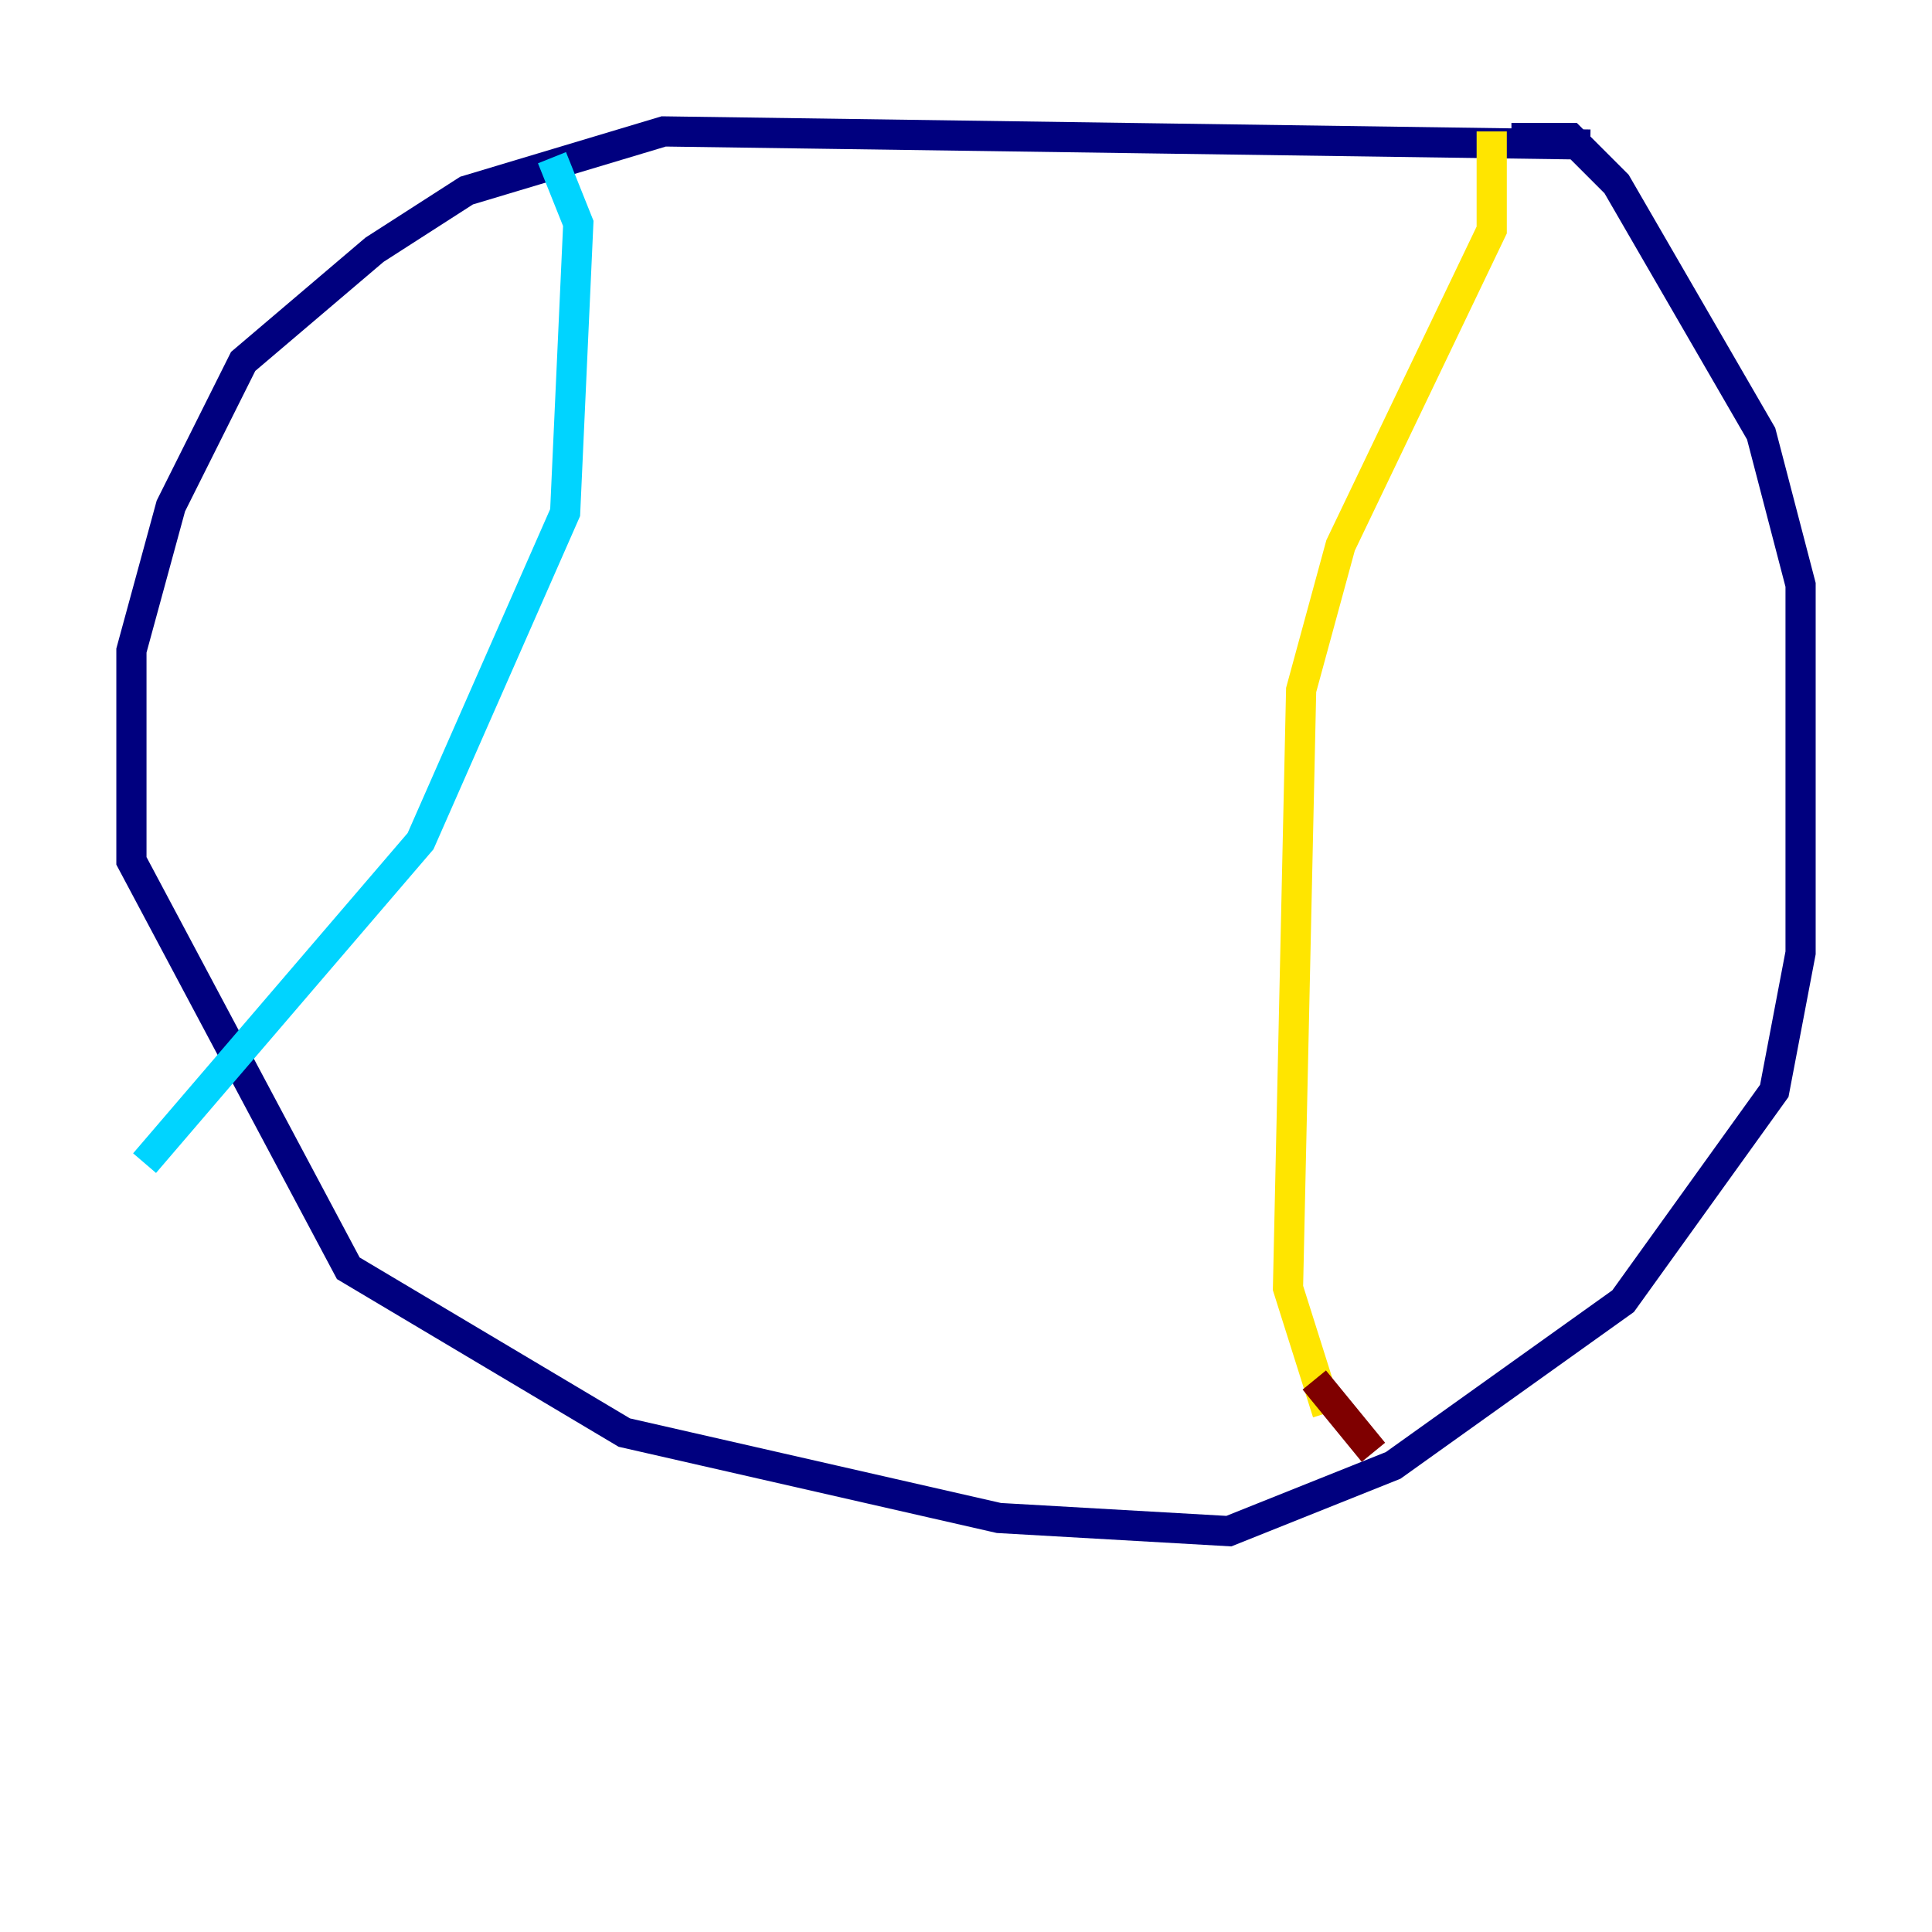 <?xml version="1.0" encoding="utf-8" ?>
<svg baseProfile="tiny" height="128" version="1.2" viewBox="0,0,128,128" width="128" xmlns="http://www.w3.org/2000/svg" xmlns:ev="http://www.w3.org/2001/xml-events" xmlns:xlink="http://www.w3.org/1999/xlink"><defs /><polyline fill="none" points="105.361,9.578 43.973,8.707 30.912,12.626 24.816,16.544 16.109,23.946 11.32,33.524 8.707,43.102 8.707,57.034 23.075,84.027 41.361,94.912 66.177,100.571 81.415,101.442 92.299,97.088 107.537,86.204 117.551,72.272 119.293,63.129 119.293,38.748 116.68,28.735 107.102,12.191 104.054,9.143 100.136,9.143" stroke="#00007f" stroke-width="2" /><polyline fill="none" points="36.571,10.449 38.313,14.803 37.442,33.959 27.864,55.728 9.578,77.061" stroke="#00d4ff" stroke-width="2" /><polyline fill="none" points="98.83,8.707 98.83,15.238 88.816,36.136 86.204,45.714 85.333,85.333 87.946,93.605" stroke="#ffe500" stroke-width="2" /><polyline fill="none" points="87.075,91.429 90.993,96.218" stroke="#7f0000" stroke-width="2" /></svg>